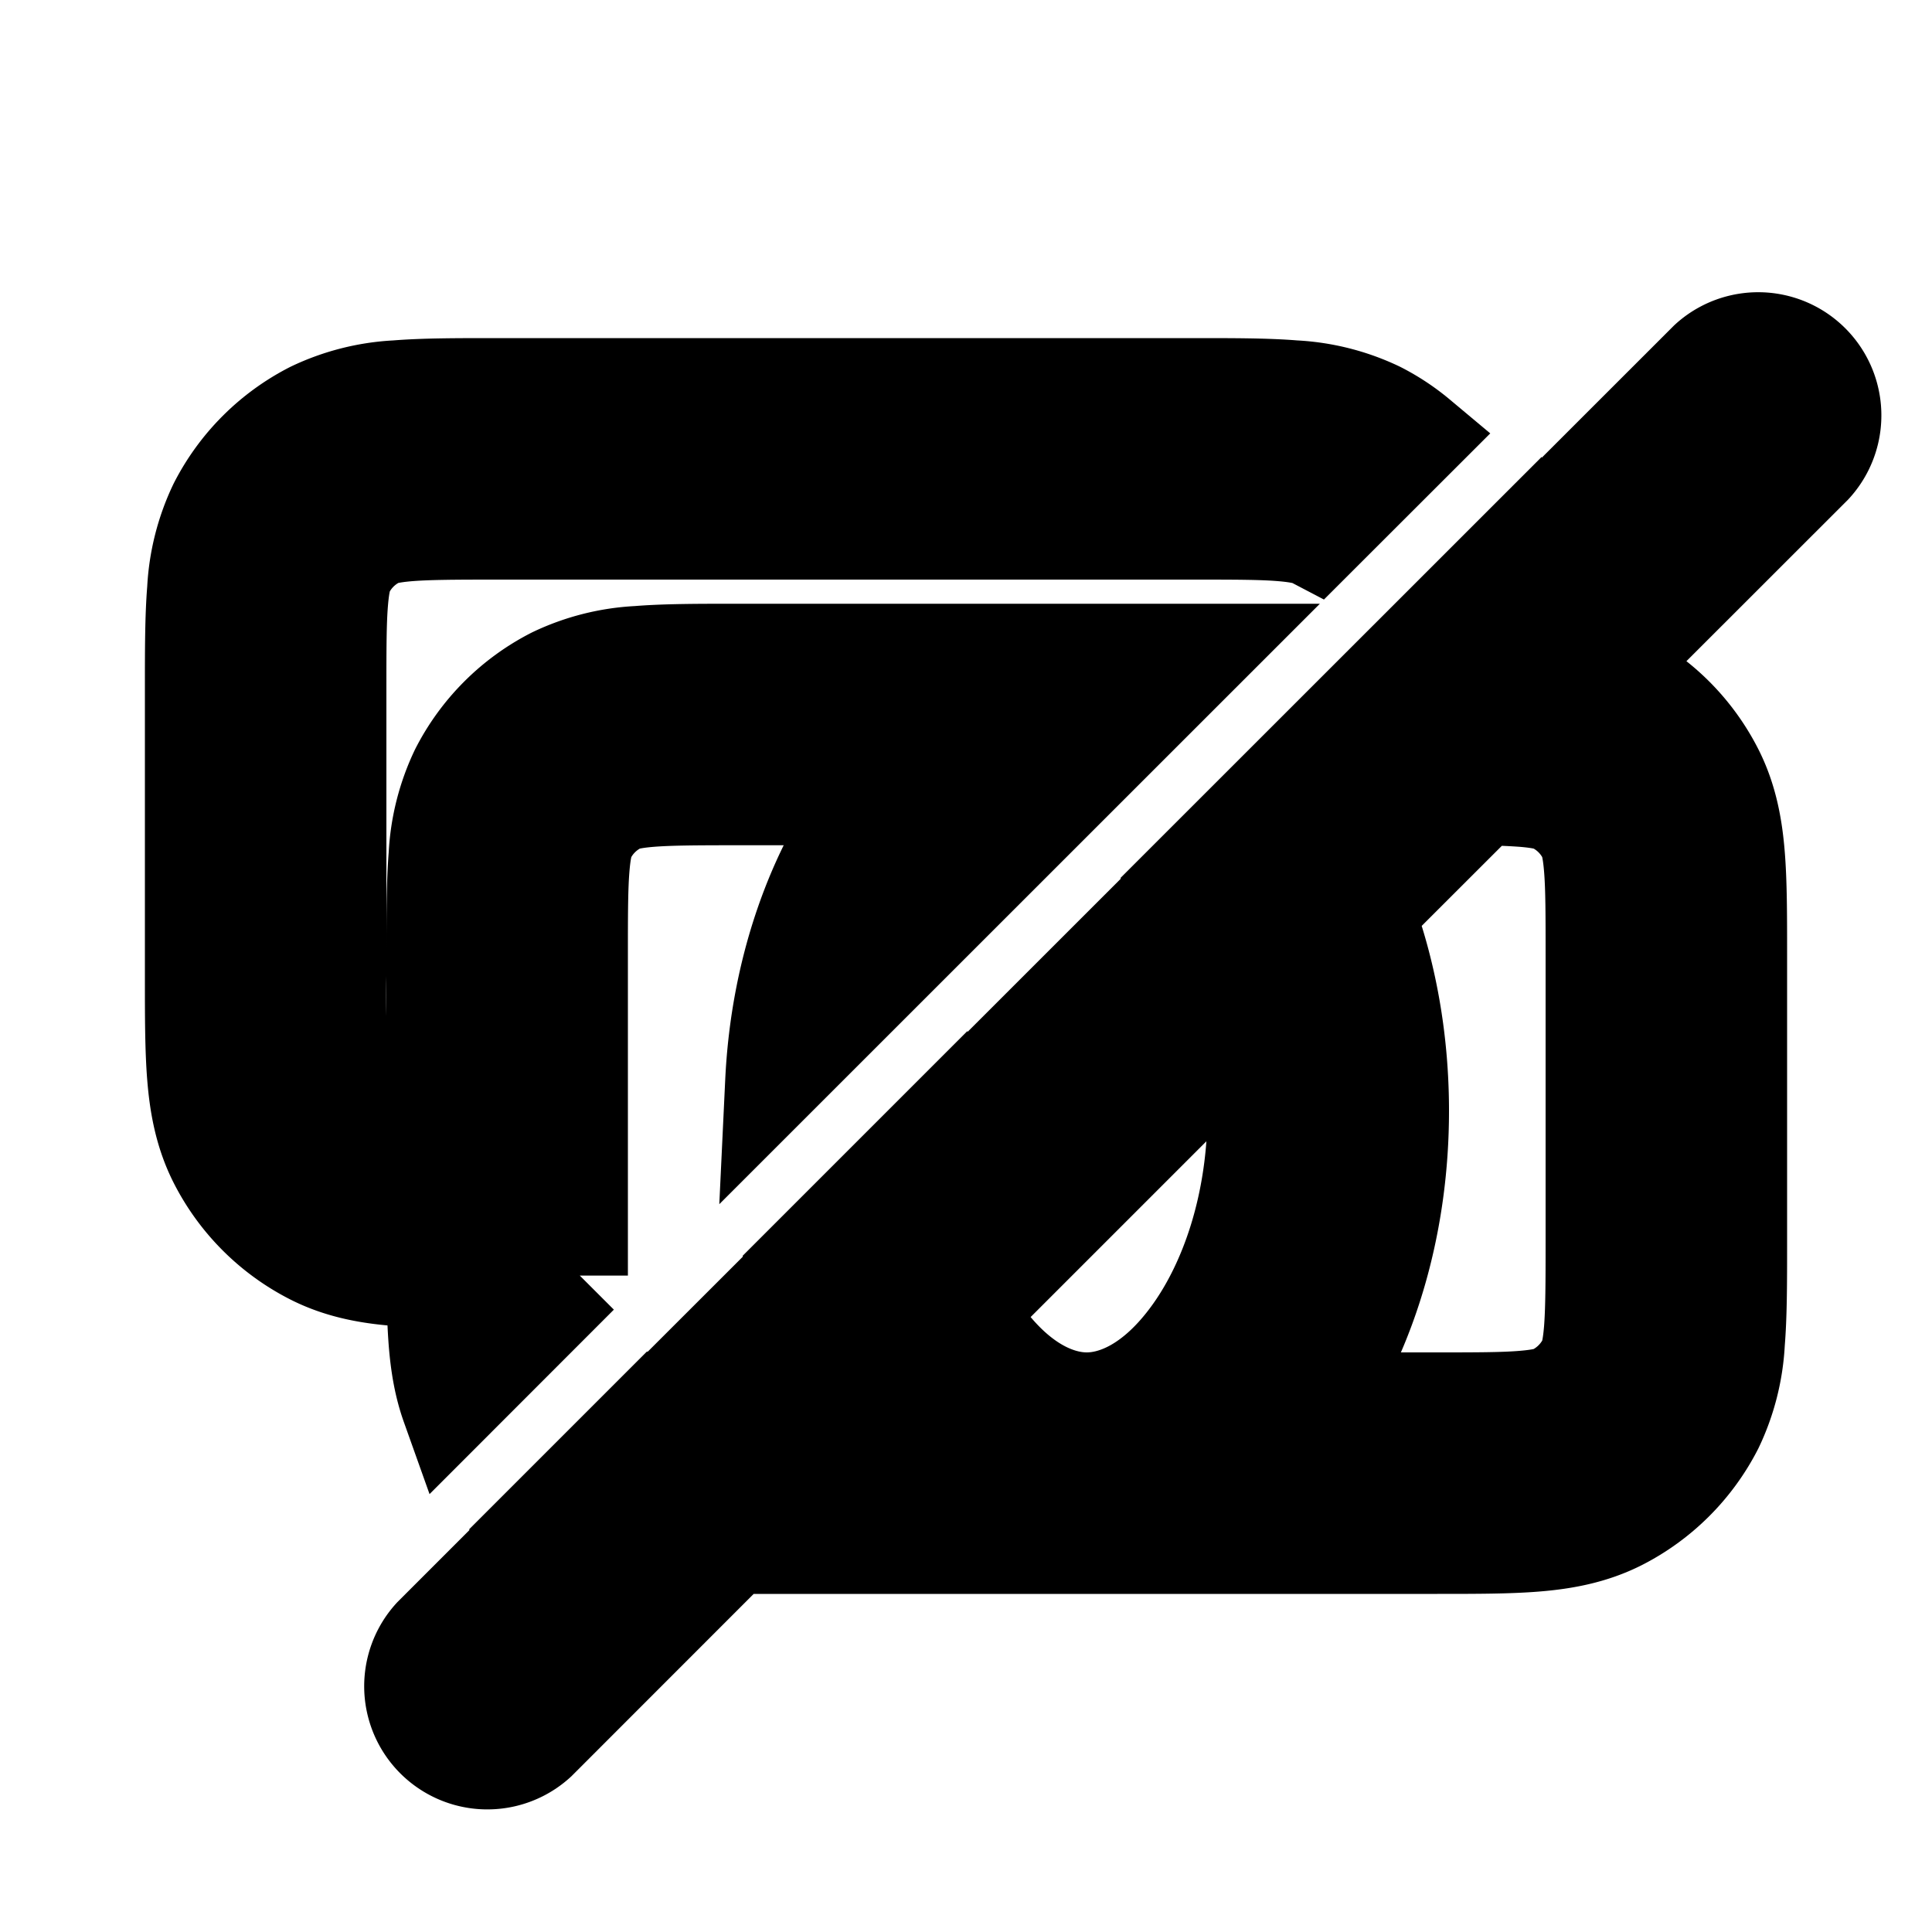 <svg xmlns="http://www.w3.org/2000/svg" viewBox="0 0 20 20" fill="currentColor" stroke="currentColor"><path fill-rule="evenodd" d="M15.46 5.936v.009l2.217-2.216a.775.775 0 0 1 1.095 1.095l-2.118 2.117q.06.024.117.054c.424.216.768.56.984.984.144.283.198.578.222.875.023.28.023.622.023 1.017v3.008c0 .395 0 .736-.023 1.017a2.3 2.3 0 0 1-.222.875c-.216.424-.56.768-.983.984-.284.144-.58.198-.876.222-.28.023-.622.023-1.017.023H7.595l-2.026 2.027a.775.775 0 0 1-1.095-1.095l1.204-1.204-.007-.004 1.232-1.232h.01l1.32-1.319q-.002-.003-.003-.008l1.285-1.285v.01l2.765-2.764-.005-.006zm.314 2.332a6 6 0 0 0-.43-.016l-1.2 1.199c.228.615.356 1.311.356 2.049 0 1.152-.313 2.204-.828 3h1.178c.432 0 .712 0 .924-.018.204-.017.28-.045.316-.064a.75.75 0 0 0 .328-.327c.02-.038.047-.113.064-.317.017-.212.018-.492.018-.924V9.9c0-.432 0-.712-.018-.924-.017-.204-.045-.28-.064-.316a.74.74 0 0 0-.328-.328c-.037-.02-.112-.047-.316-.064M13 11.5q-.001-.439-.073-.831l-2.907 2.907q.071.12.148.228c.385.533.787.696 1.082.696s.697-.163 1.082-.696c.384-.532.668-1.342.668-2.304"/><path d="M6 13.205V9.9c0-.432 0-.712.018-.924.017-.204.045-.28.064-.316a.74.74 0 0 1 .328-.328c.037-.02.112-.047.316-.064.212-.017.492-.018.924-.018h1.352c-.568.754-.94 1.791-.995 2.948l4.449-4.448H7.621c-.395 0-.736 0-1.017.023a2.3 2.3 0 0 0-.875.222 2.25 2.25 0 0 0-.984.984 2.3 2.3 0 0 0-.222.875c-.023.28-.023.622-.023 1.017v1.874a4 4 0 0 1-.274-.013c-.204-.017-.28-.045-.316-.064a.75.75 0 0 1-.328-.327c-.02-.038-.047-.113-.064-.317A13 13 0 0 1 3.5 10.1V7.15c0-.432 0-.712.018-.924.017-.204.045-.28.064-.316a.74.74 0 0 1 .328-.328c.037-.02.112-.047.316-.064.212-.017.492-.018.924-.018h7.2c.432 0 .712 0 .924.018.204.017.28.045.317.064l.021.011 1.075-1.074a2.2 2.2 0 0 0-.415-.274 2.3 2.3 0 0 0-.876-.222C13.116 4 12.774 4 12.379 4H5.121c-.395 0-.736 0-1.017.023a2.3 2.3 0 0 0-.875.222 2.25 2.25 0 0 0-.984.984 2.3 2.3 0 0 0-.222.875C2 6.384 2 6.726 2 7.121v3.008c0 .395 0 .736.023 1.017.024.297.078.592.222.875.216.424.56.768.984.984.283.144.578.198.875.222q.182.015.397.019 0 .365.022.65c.018.222.052.442.129.658l1.349-1.35Z"/></svg>